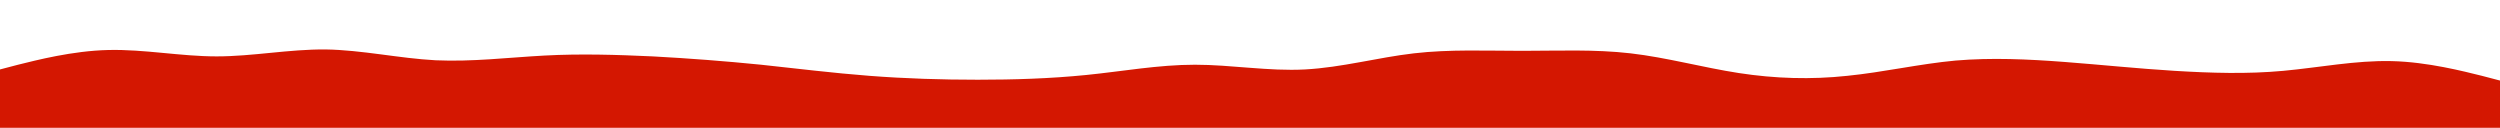 <svg id="visual" viewBox="0 0 900 46" width="900" height="46" xmlns="http://www.w3.org/2000/svg" xmlns:xlink="http://www.w3.org/1999/xlink" version="1.1"><path d="M0 25L6.5 23.3C13 21.7 26 18.3 39 18C52 17.7 65 20.3 78 20.3C91 20.3 104 17.7 117.2 17.8C130.3 18 143.7 21 156.8 21.7C170 22.3 183 20.7 196 20C209 19.3 222 19.7 235 20.3C248 21 261 22 274 23.3C287 24.7 300 26.3 313 27.3C326 28.3 339 28.7 352 28.7C365 28.7 378 28.3 391 27C404 25.7 417 23.3 430.2 23.3C443.3 23.3 456.7 25.7 469.8 25C483 24.3 496 20.7 509 19.2C522 17.7 535 18.3 548 18.3C561 18.3 574 17.7 587 19.2C600 20.7 613 24.3 626 26.3C639 28.3 652 28.7 665 27.3C678 26 691 23 704 21.8C717 20.7 730 21.3 743.2 22.3C756.3 23.3 769.7 24.7 782.8 25.5C796 26.3 809 26.7 822 25.5C835 24.3 848 21.7 861 22C874 22.3 887 25.7 893.5 27.3L900 29L900 47L893.5 47C887 47 874 47 861 47C848 47 835 47 822 47C809 47 796 47 782.8 47C769.7 47 756.3 47 743.2 47C730 47 717 47 704 47C691 47 678 47 665 47C652 47 639 47 626 47C613 47 600 47 587 47C574 47 561 47 548 47C535 47 522 47 509 47C496 47 483 47 469.8 47C456.7 47 443.3 47 430.2 47C417 47 404 47 391 47C378 47 365 47 352 47C339 47 326 47 313 47C300 47 287 47 274 47C261 47 248 47 235 47C222 47 209 47 196 47C183 47 170 47 156.8 47C143.7 47 130.3 47 117.2 47C104 47 91 47 78 47C65 47 52 47 39 47C26 47 13 47 6.5 47L0 47Z" fill="#d41701"></path></svg>